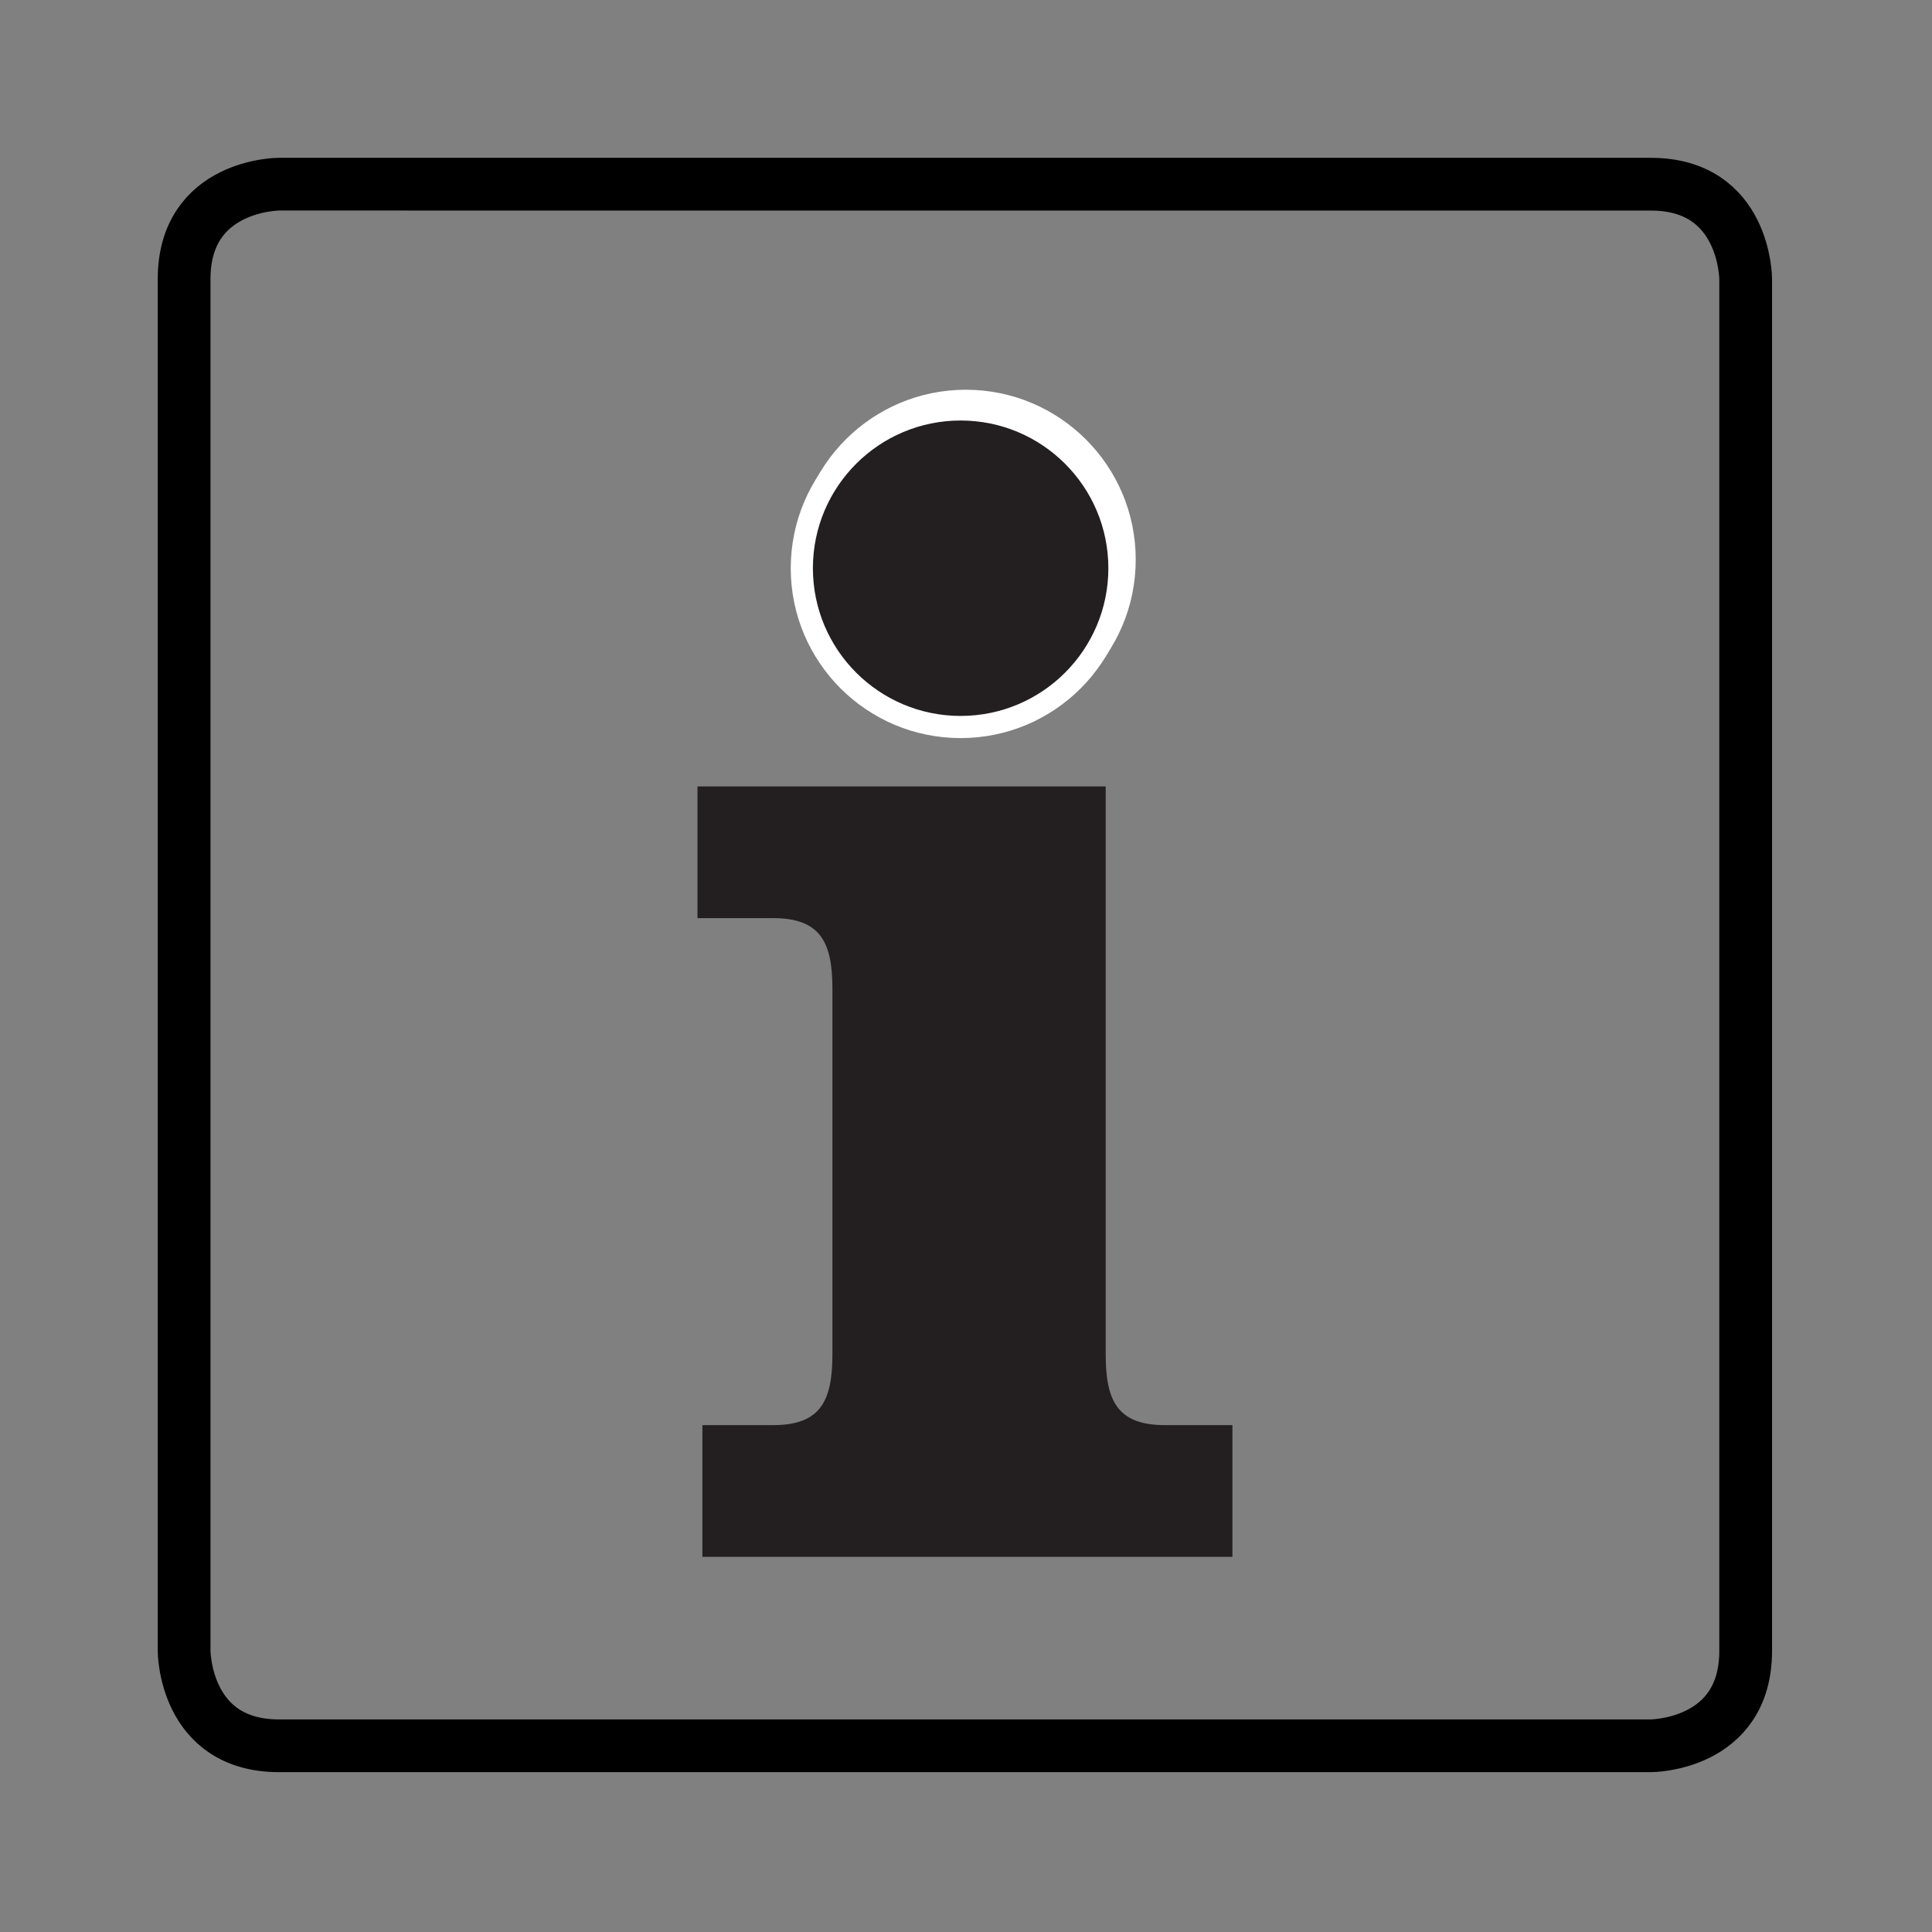 <?xml version="1.0" encoding="UTF-8" standalone="no"?>
<!-- Generator: Adobe Illustrator 15.0.0, SVG Export Plug-In . SVG Version: 6.00 Build 0)  -->

<svg
   xmlns:dc="http://purl.org/dc/elements/1.1/"
   xmlns:cc="http://creativecommons.org/ns#"
   xmlns:rdf="http://www.w3.org/1999/02/22-rdf-syntax-ns#"
   xmlns:svg="http://www.w3.org/2000/svg"
   xmlns="http://www.w3.org/2000/svg"
   xmlns:xlink="http://www.w3.org/1999/xlink"
   xmlns:sodipodi="http://sodipodi.sourceforge.net/DTD/sodipodi-0.dtd"
   xmlns:inkscape="http://www.inkscape.org/namespaces/inkscape"
   version="1.1"
   id="Layer_1"
   x="0px"
   y="0px"
   width="0.4in"
   height="0.4in"
   viewBox="0 0 36 36"
   enable-background="new 0 0 103.711 97.838"
   xml:space="preserve"
   inkscape:version="0.91 r13725"
   sodipodi:docname="info.svg"
   inkscape:export-filename="/home/twease/alarm_clock_docs/images/info.png"
   inkscape:export-xdpi="200"
   inkscape:export-ydpi="200"><rect x="0" y="0" width="36" height="36" fill="#808080" stroke="none"/><defs
     id="defs46" /><sodipodi:namedview
     pagecolor="#ffffff"
     bordercolor="#666666"
     borderopacity="1"
     objecttolerance="10"
     gridtolerance="10"
     guidetolerance="10"
     inkscape:pageopacity="0"
     inkscape:pageshadow="2"
     inkscape:window-width="1626"
     inkscape:window-height="910"
     id="namedview44"
     showgrid="false"
     units="in"
     inkscape:document-units="in"
     inkscape:zoom="6.8225926"
     inkscape:cx="51.855499"
     inkscape:cy="48.918999"
     inkscape:window-x="75"
     inkscape:window-y="34"
     inkscape:window-maximized="0"
     inkscape:current-layer="Layer_1" /><g
     id="Layer_1_1_"
     transform="translate(0,-61.838)" /><g
     id="Layer_3"
     transform="translate(0,-61.838)" /><g
     id="g4201"
     transform="matrix(0.546,0,0,0.546,-10.488,-8.884)"><g
       id="Layer_2"><g
         id="g5"><g
           id="g7"><g
             id="g9"><defs
               id="defs11"><rect
                 height="55.096"
                 width="55.097"
                 y="21.657"
                 x="24.591"
                 id="SVGID_1_" /></defs><clipPath
               id="SVGID_2_"><use
                 id="use15"
                 overflow="visible"
                 xlink:href="#SVGID_1_"
                 style="overflow:visible"
                 x="0"
                 y="0"
                 width="100%"
                 height="100%" /></clipPath><path
               id="path17"
               d="m 28.732,22.556 c 0,0 -3.24,0 -3.24,3.24 l 0,46.815 c 0,0 0,3.239 3.24,3.239 l 46.815,0 c 0,0 3.237,0 3.237,-3.239 l 0,-46.814 c 0,0 0,-3.24 -3.237,-3.24 l -46.815,-10e-4 0,0 z"
               clip-path="url(#SVGID_2_)"
               inkscape:connector-curvature="0"
               style="fill:none;stroke:#000000;stroke-width:1.8" /></g></g></g></g><g
       id="g20"><defs
         id="defs22"><rect
           height="39.829"
           width="18.258"
           y="29.572"
           x="43.011"
           id="SVGID_3_" /></defs><clipPath
         id="SVGID_4_"><use
           id="use26"
           overflow="visible"
           xlink:href="#SVGID_3_"
           style="overflow:visible"
           x="0"
           y="0"
           width="100%"
           height="100%" /></clipPath><path
         id="path28"
         d="m 52.056,31.033 c -2.753,0 -4.888,2.136 -4.888,4.889 0,2.752 2.135,4.887 4.888,4.887 2.752,0 4.887,-2.135 4.887,-4.887 -10e-4,-2.753 -2.135,-4.889 -4.887,-4.889 m 4.886,12.078 -13.93,0 0,4.494 2.584,0 c 1.629,0 2.021,0.843 2.021,2.415 l 0,12.471 c 0,1.573 -0.393,2.416 -2.021,2.416 l -2.416,0 0,4.494 18.088,0 0,-4.494 -2.304,0 c -1.629,0 -2.021,-0.843 -2.021,-2.416 l 0,-19.38 z"
         clip-path="url(#SVGID_4_)"
         inkscape:connector-curvature="0"
         style="fill:#231f20" /><path
         id="path30"
         d="m 52.171,41.166 c 3.201,0 5.797,-2.595 5.797,-5.797 0,-3.202 -2.596,-5.797 -5.797,-5.797 -3.203,0 -5.798,2.595 -5.798,5.797 0,3.202 2.595,5.797 5.798,5.797"
         clip-path="url(#SVGID_4_)"
         inkscape:connector-curvature="0"
         style="fill:#ffffff" /></g><g
       id="g32"><defs
         id="defs34"><rect
           height="11.594"
           width="11.595"
           y="29.866"
           x="46.194"
           id="SVGID_5_" /></defs><clipPath
         id="SVGID_6_"><use
           id="use38"
           overflow="visible"
           xlink:href="#SVGID_5_"
           style="overflow:visible"
           x="0"
           y="0"
           width="100%"
           height="100%" /></clipPath><path
         id="path40"
         d="m 51.992,41.46 c 3.202,0 5.797,-2.595 5.797,-5.797 0,-3.202 -2.596,-5.797 -5.797,-5.797 -3.202,0 -5.797,2.595 -5.797,5.797 0,3.202 2.595,5.797 5.797,5.797"
         clip-path="url(#SVGID_6_)"
         inkscape:connector-curvature="0"
         style="fill:#ffffff" /><path
         id="path42"
         d="m 51.992,40.704 c 2.784,0 5.042,-2.258 5.042,-5.042 0,-2.783 -2.258,-5.04 -5.042,-5.04 -2.784,0 -5.041,2.257 -5.041,5.04 0,2.784 2.257,5.042 5.041,5.042"
         clip-path="url(#SVGID_6_)"
         inkscape:connector-curvature="0"
         style="fill:#231f20" /></g></g></svg>